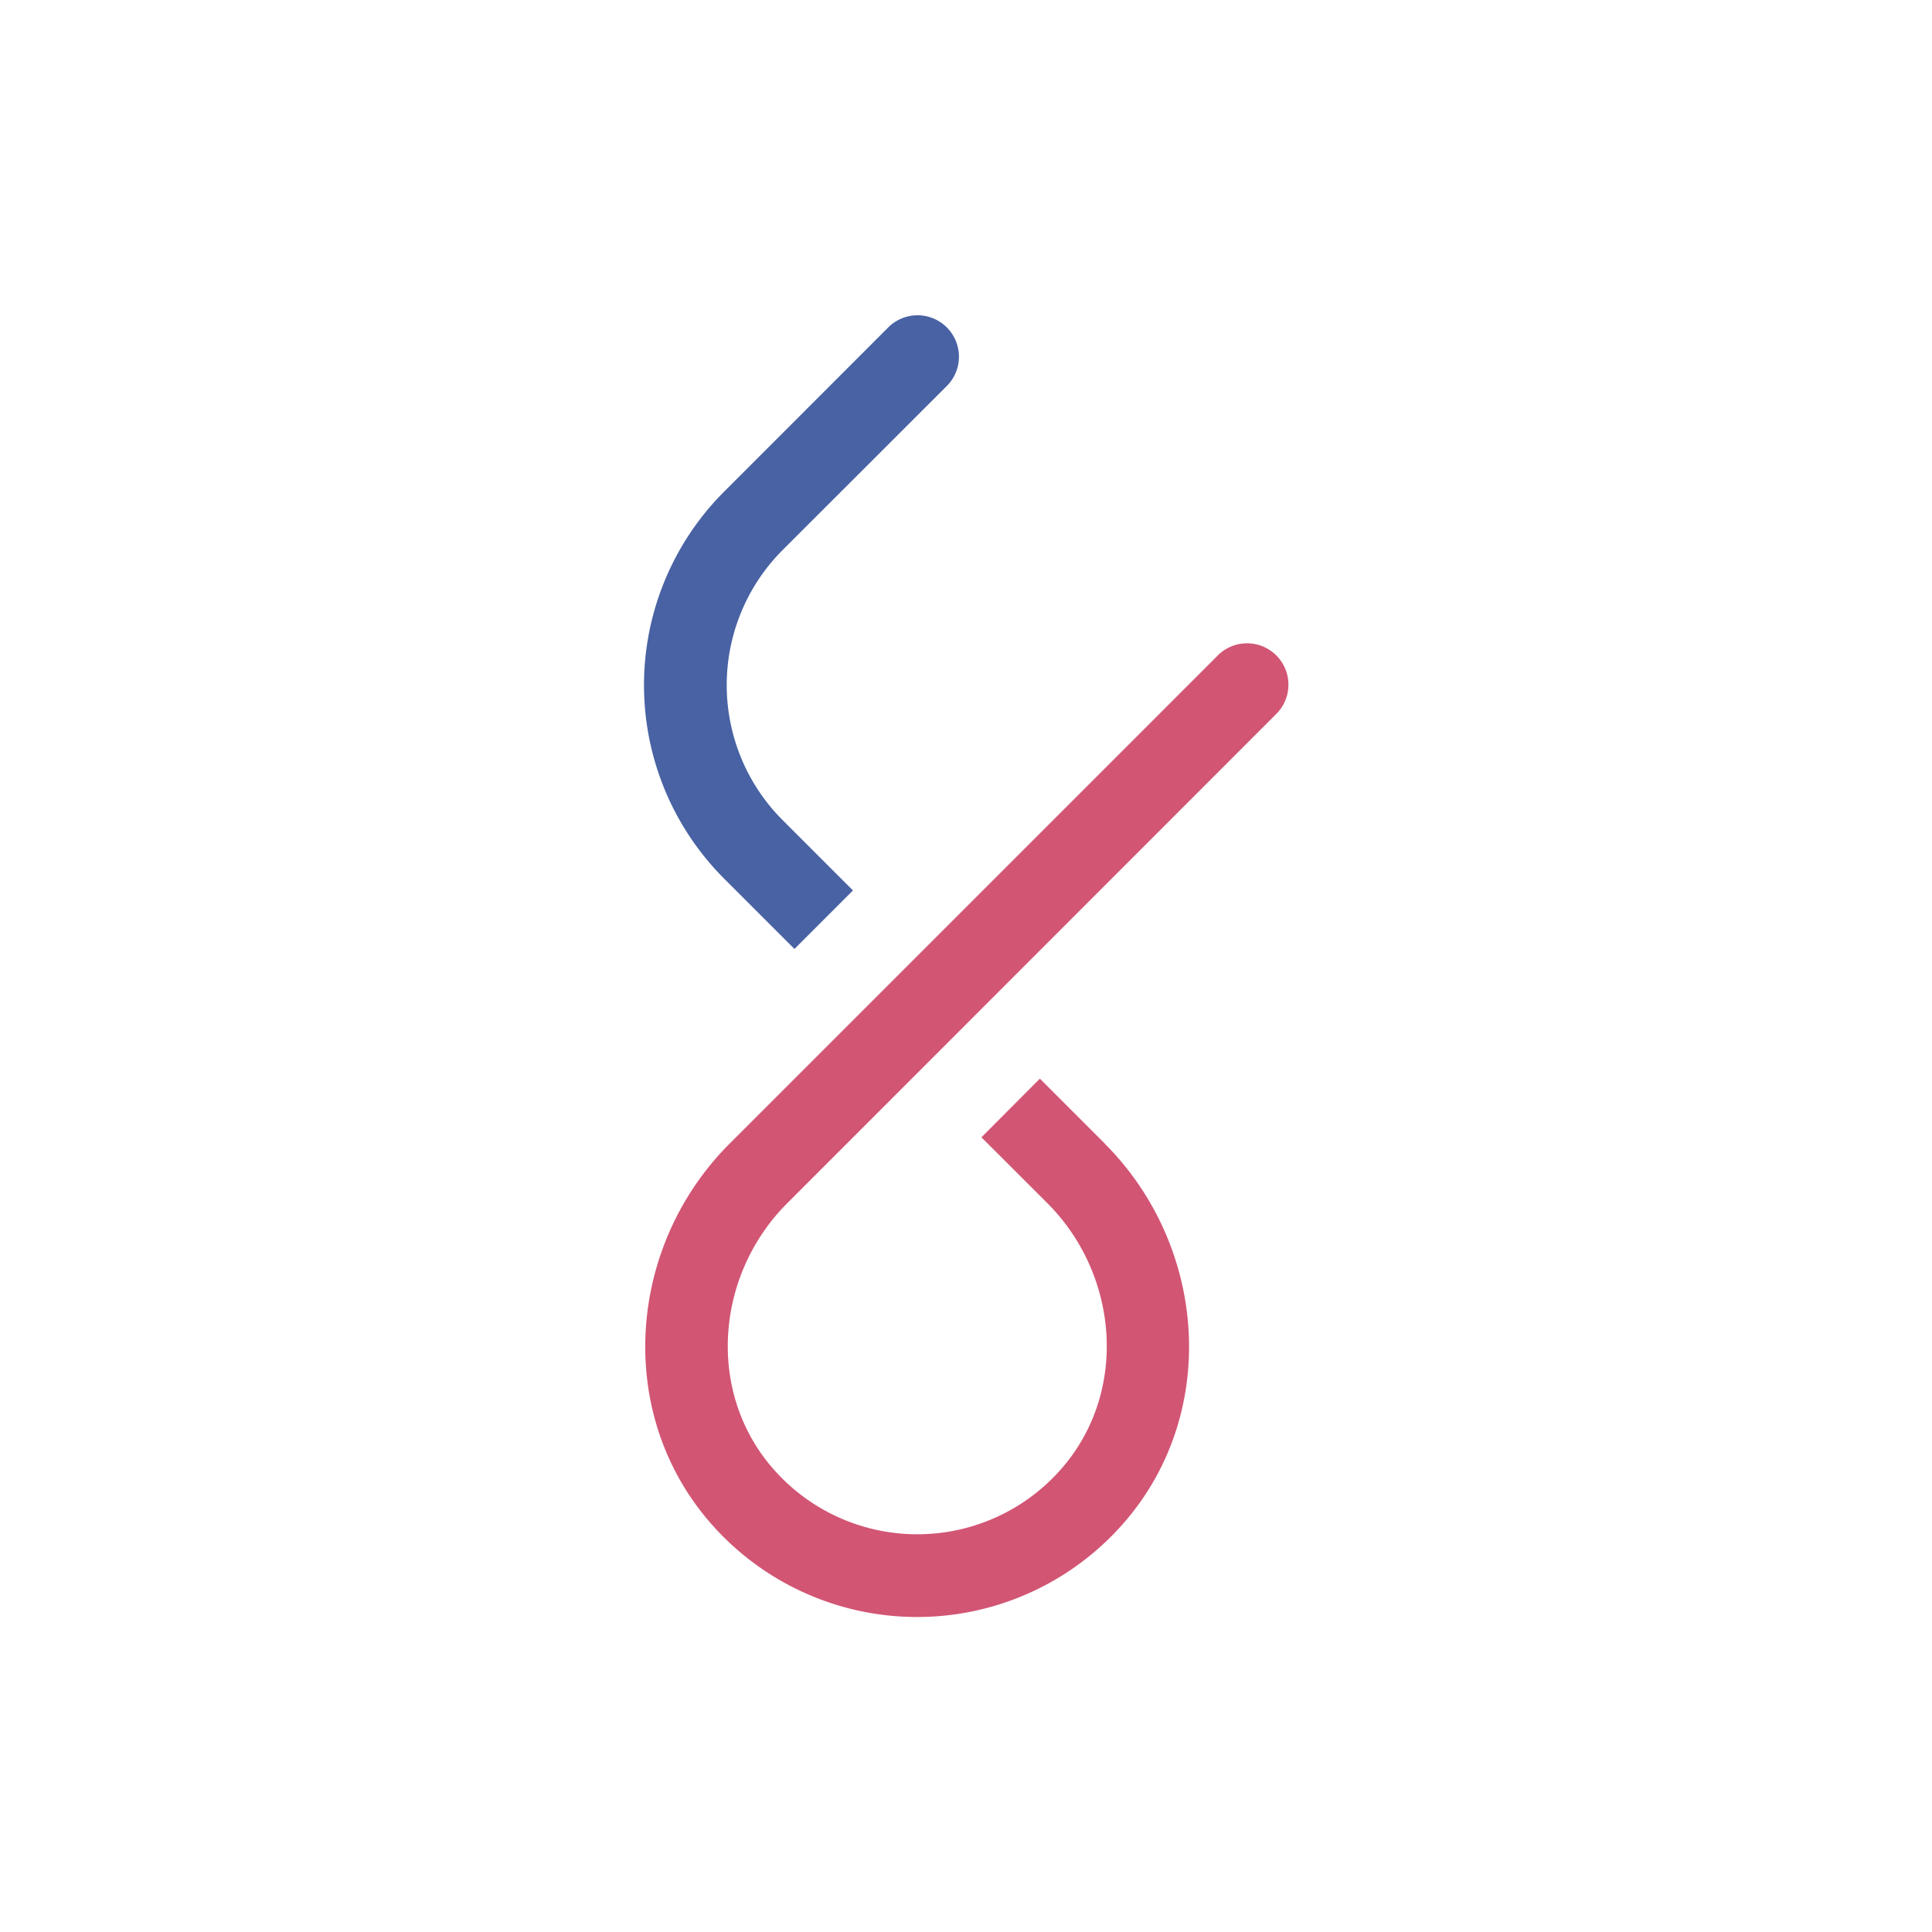 <svg xmlns="http://www.w3.org/2000/svg" viewBox="0 0 300 300"><g id="a"><path d="M171.54,177.563l-10.07-10.07-9.075,9.111L162.61,186.801c11.136,11.136,12.601,29.251,2.296,41.164a29.705,29.705,0,0,1-44.943,0c-10.305-11.896-8.84-30.028,2.296-41.146l75.856-75.893a6.424,6.424,0,1,0-9.075-9.093L113.31,177.563c-15.927,15.927-17.825,41.797-3.073,58.827a42.556,42.556,0,0,0,64.341,0c14.77-17.012,12.872-42.9-3.055-58.827" fill="#d25574"/><path d="M132.437,138.26l-10.901-10.901a29.668,29.668,0,0,1,0-41.96l25.527-25.508a6.43,6.43,0,0,0-9.093-9.093L112.46,76.324a42.499,42.499,0,0,0,0,60.128l10.901,10.901,9.093-9.093Z" fill="#4862a3"/></g></svg>
